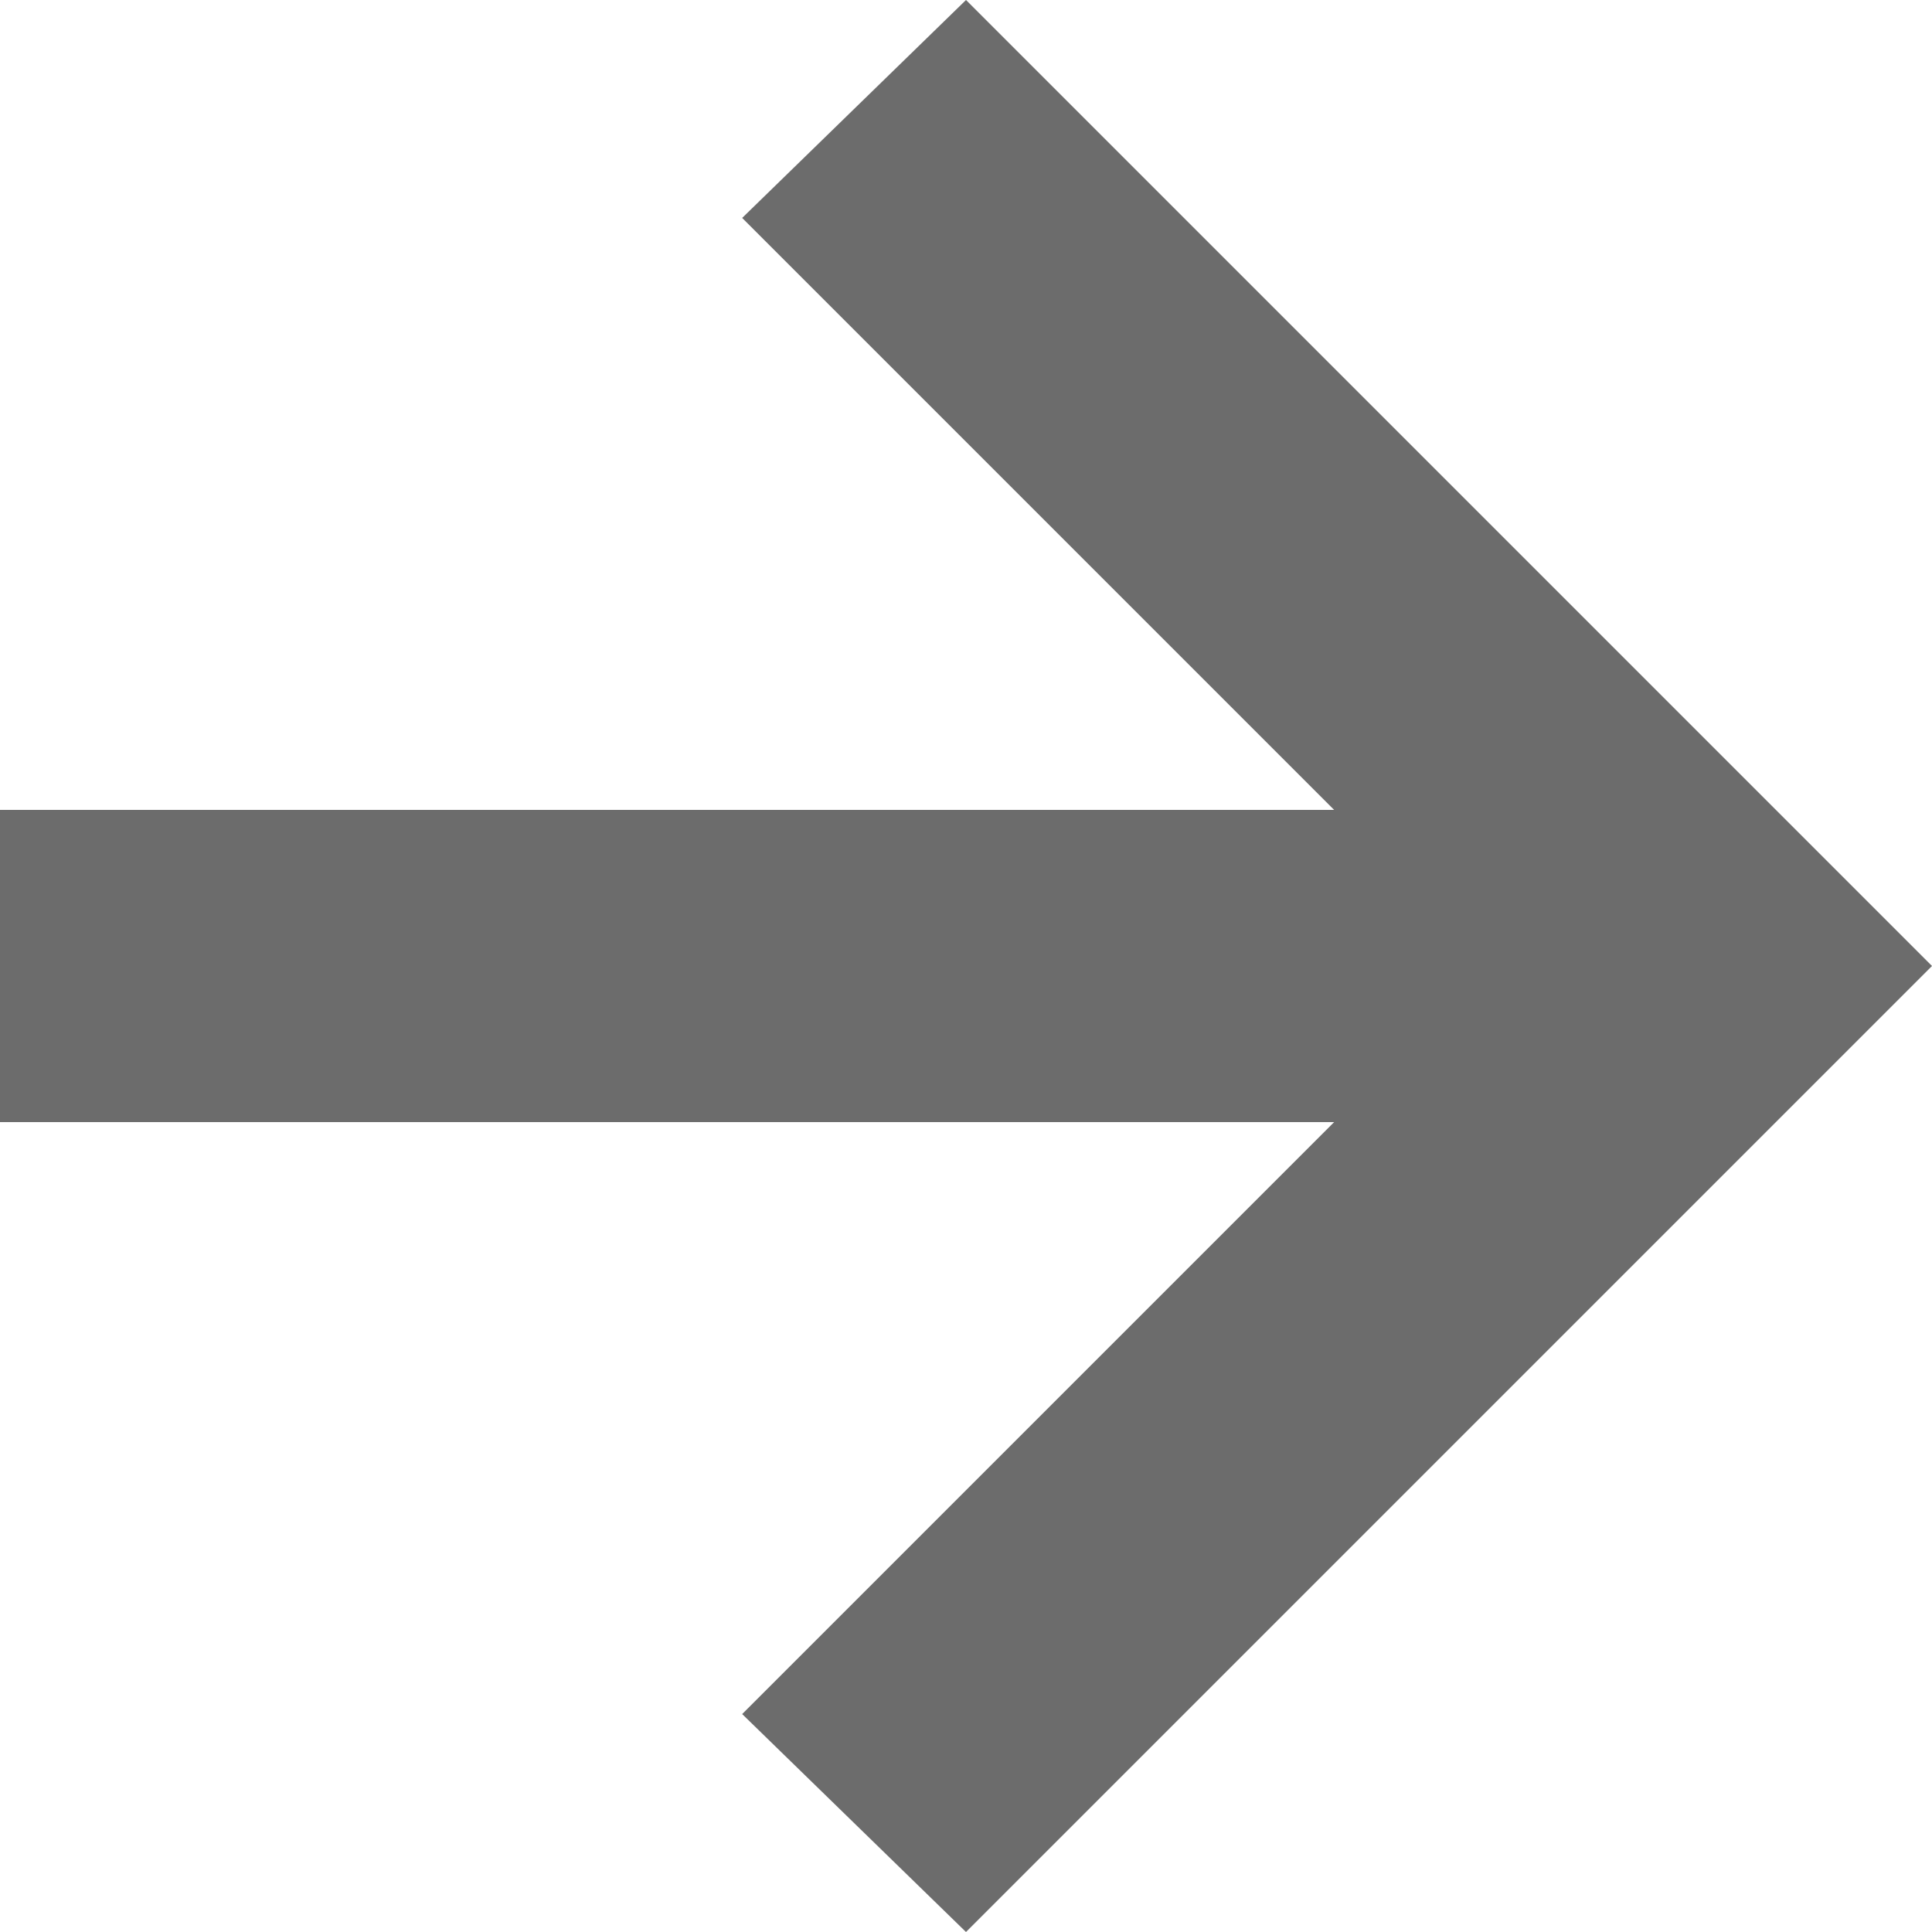 <svg xmlns="http://www.w3.org/2000/svg" width="16.4" height="16.4" viewBox="0 0 16.4 16.4">
  <path id="arrow_forward_FILL0_wght600_GRAD0_opsz24" d="M12,20.2l-1.9-1.85,5.025-5.025H3.8v-2.65H15.125L10.1,5.65,12,3.8,20.2,12Z" transform="translate(-3.8 -3.8)" fill="#6c6c6c"/>
</svg>
